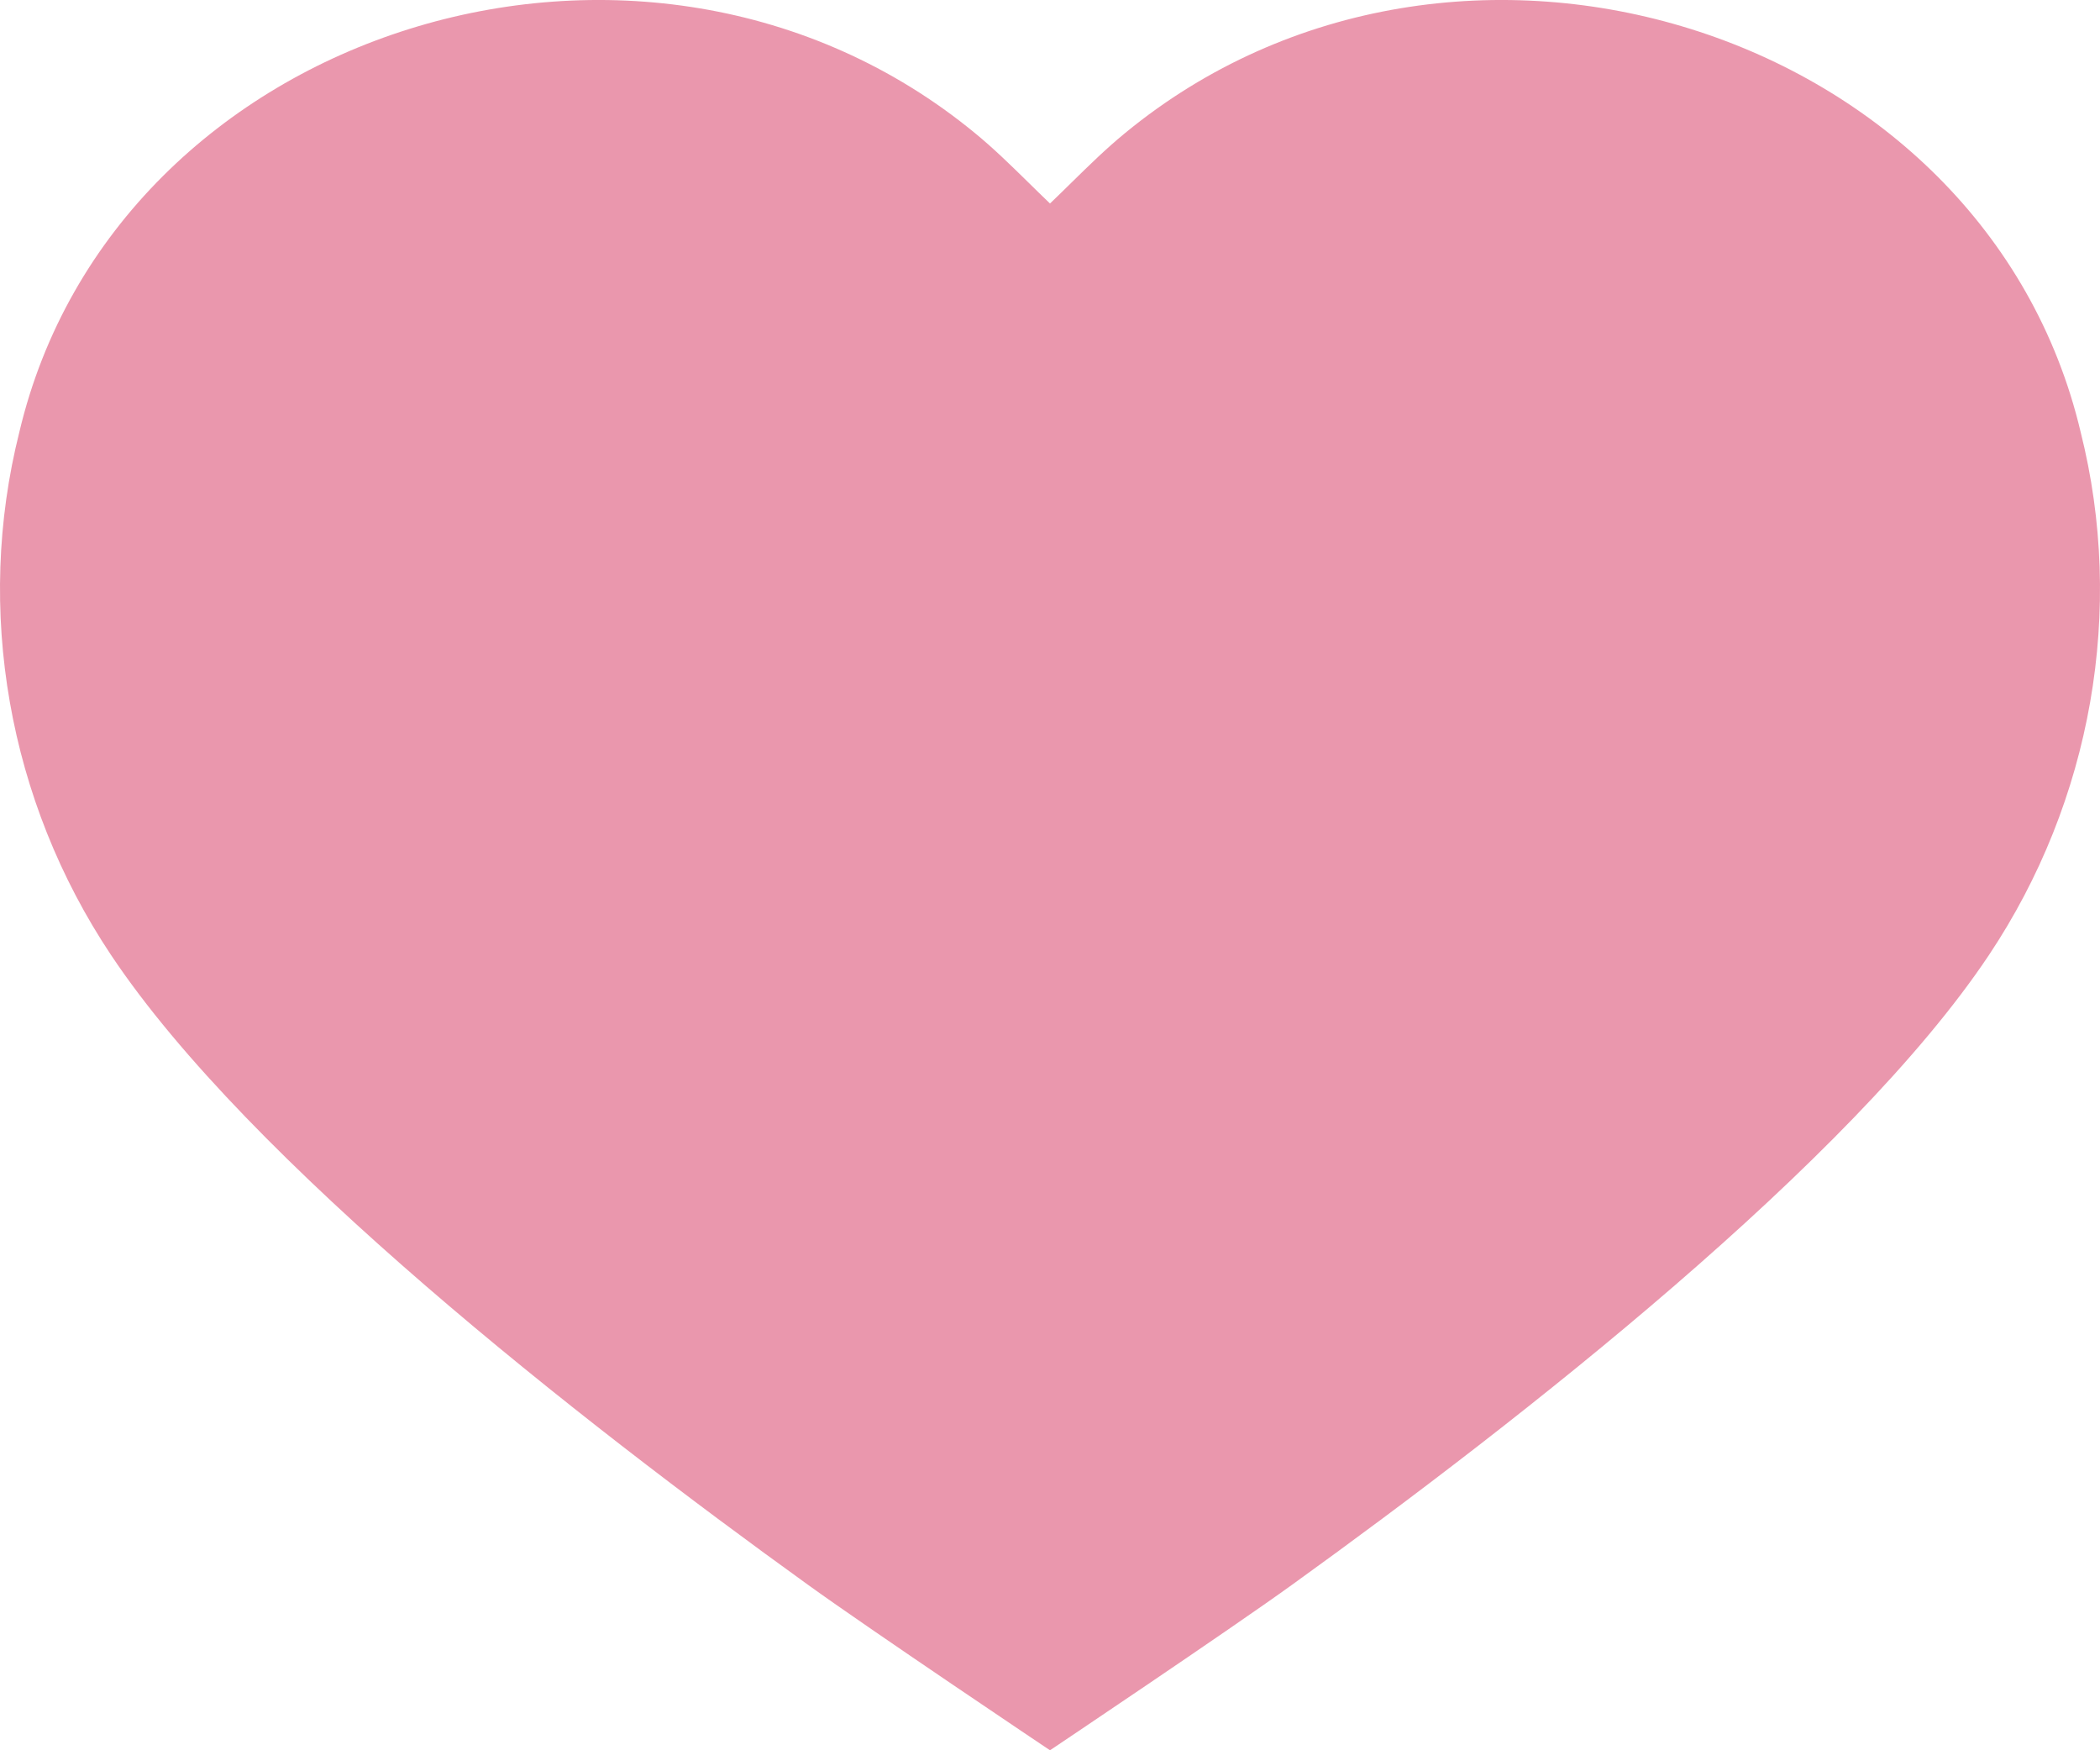 <svg width="18" height="15" viewBox="0 0 18 15" fill="none" xmlns="http://www.w3.org/2000/svg">
  <path d="M11.077 13.58C13.038 12.167 15.868 9.954 17.048 8.185C17.93 6.863 18.217 5.225 17.834 3.702C17.013 0.233 12.472 -1.185 9.644 1.14C9.485 1.27 9.338 1.414 9.187 1.562C9.126 1.622 9.064 1.683 9 1.744C8.936 1.683 8.874 1.622 8.813 1.562C8.662 1.414 8.515 1.27 8.356 1.14C5.528 -1.185 0.987 0.233 0.166 3.702C-0.217 5.225 0.07 6.863 0.952 8.185C2.132 9.954 4.962 12.167 6.923 13.58C7.469 13.974 9 15 9 15C9 15 10.531 13.974 11.077 13.58Z" fill="#EA97AD"/>
</svg>
